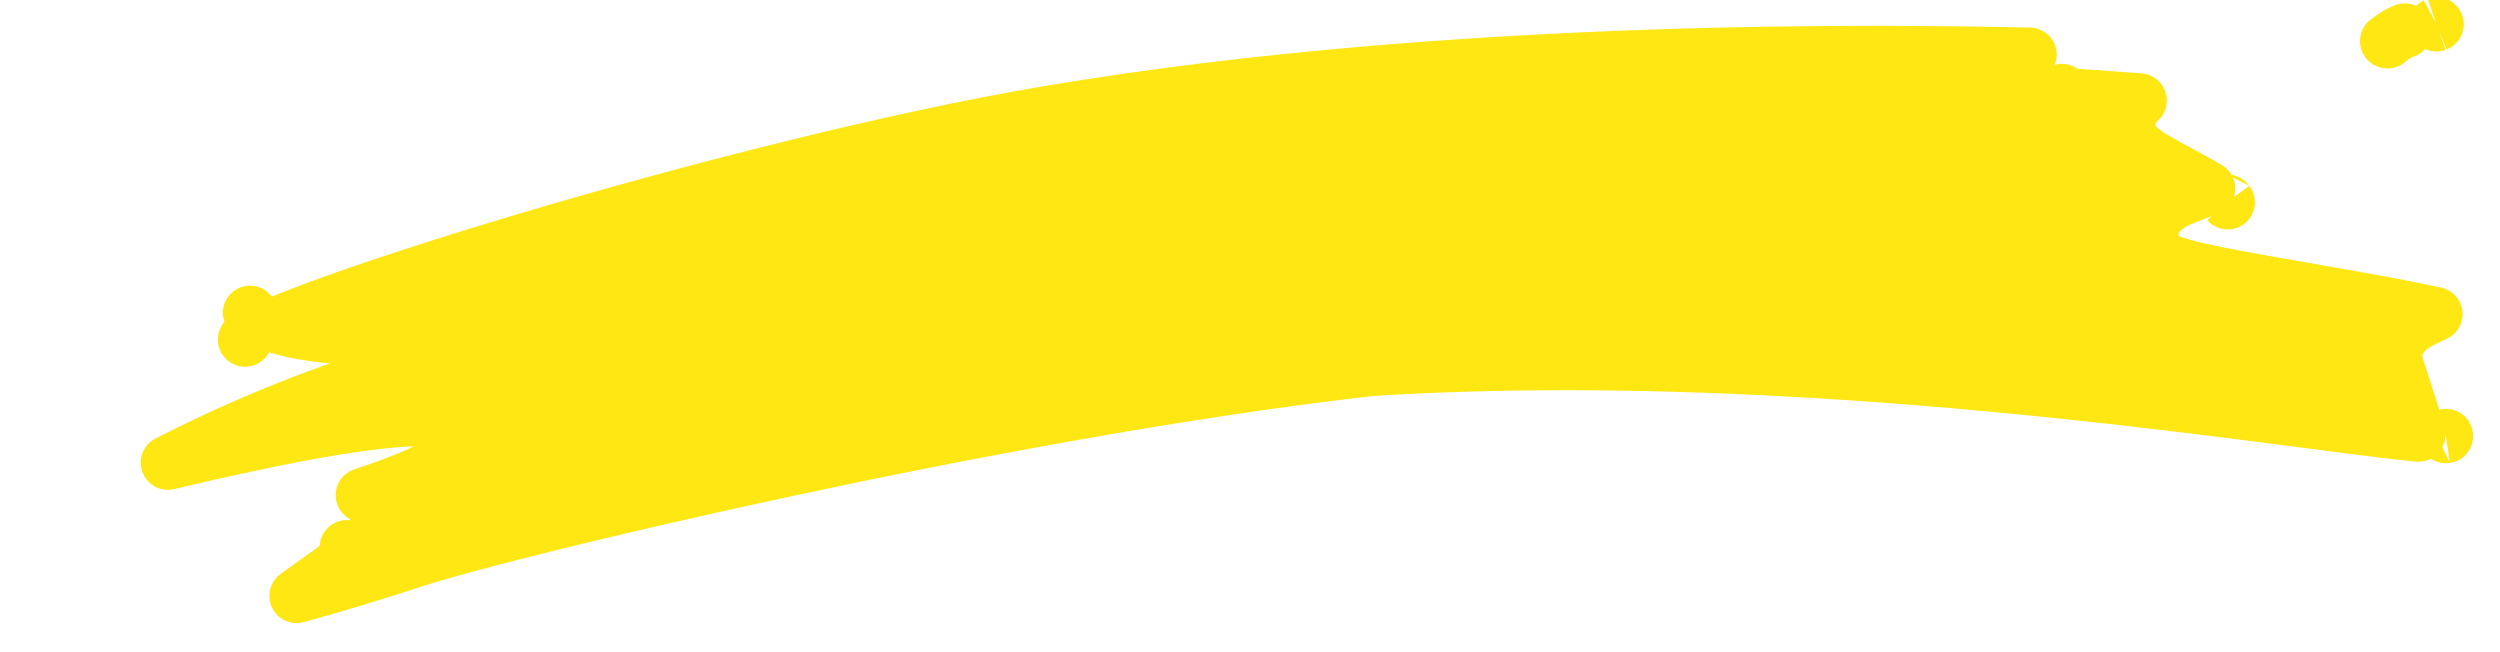 <svg width="92" height="24" viewBox="0 0 92 24" fill="none" xmlns="http://www.w3.org/2000/svg"> <path d="M12.42 14.335C12.872 14.177 13.177 13.728 13.152 13.258C13.127 12.788 12.779 12.424 12.317 12.385C11.3 12.297 10.574 12.137 10.075 11.97C10.511 11.783 11.054 11.569 11.694 11.332C13.6 10.626 16.273 9.752 19.319 8.844C25.414 7.028 32.932 5.102 38.678 4.14C53.83 1.603 70.2 1.925 74.51 2.01C74.572 2.011 74.632 2.012 74.689 2.013C74.656 2.075 74.626 2.146 74.603 2.226C74.511 2.546 74.582 2.845 74.725 3.056C74.845 3.231 74.992 3.317 75.059 3.351C75.196 3.422 75.323 3.444 75.361 3.45C75.419 3.46 75.473 3.465 75.514 3.468C76.754 3.551 77.823 3.628 78.74 3.699C78.7 3.735 78.66 3.775 78.62 3.82C78.468 3.996 78.303 4.285 78.319 4.65C78.333 5.007 78.522 5.235 78.577 5.3C78.66 5.398 78.751 5.476 78.821 5.531C78.965 5.643 79.142 5.755 79.314 5.857C79.577 6.013 79.908 6.191 80.236 6.368C80.34 6.424 80.443 6.48 80.544 6.535C80.799 6.674 81.041 6.808 81.257 6.936C81.25 6.939 81.242 6.941 81.235 6.944C81.162 6.972 81.083 7.001 81.001 7.032C80.745 7.126 80.457 7.233 80.234 7.334C80.087 7.4 79.888 7.497 79.711 7.632C79.589 7.725 79.139 8.091 79.165 8.705C79.166 8.738 79.169 8.771 79.174 8.803C79.231 9.212 79.508 9.418 79.568 9.464L79.569 9.464C79.671 9.541 79.776 9.591 79.847 9.623C79.997 9.689 80.175 9.745 80.35 9.794C80.709 9.893 81.195 9.999 81.746 10.108C82.651 10.287 83.796 10.487 84.971 10.691C85.234 10.737 85.499 10.783 85.763 10.83C87.179 11.078 88.57 11.328 89.623 11.561C89.456 11.636 89.29 11.712 89.151 11.784C89.008 11.858 88.821 11.962 88.657 12.096C88.559 12.176 88.118 12.543 88.142 13.145C88.146 13.239 88.163 13.316 88.167 13.335L88.168 13.336C88.175 13.368 88.182 13.398 88.188 13.42C88.201 13.466 88.216 13.519 88.233 13.571C88.265 13.677 88.31 13.815 88.36 13.97C88.38 14.031 88.401 14.095 88.422 14.161C88.514 14.441 88.621 14.771 88.729 15.114C88.822 15.41 88.914 15.711 88.994 15.992C88.466 15.941 87.78 15.86 86.945 15.755C86.367 15.681 85.722 15.597 85.016 15.505C83.034 15.247 80.578 14.927 77.797 14.615C70.252 13.767 60.241 12.966 50.483 13.572C50.466 13.573 50.449 13.575 50.432 13.577C36.782 15.129 18.528 19.543 15.313 20.6C13.847 21.082 12.267 21.559 10.915 21.93C11.058 21.828 11.201 21.725 11.343 21.623C11.852 21.259 12.344 20.906 12.721 20.621C12.996 20.413 13.271 20.196 13.455 20.013C13.504 19.964 13.565 19.899 13.624 19.823C13.669 19.765 13.781 19.615 13.844 19.403C13.921 19.141 13.938 18.672 13.553 18.35C13.488 18.295 13.42 18.254 13.353 18.222C14.178 17.948 15.009 17.646 15.66 17.327C16.089 17.117 16.34 16.644 16.263 16.188C16.186 15.731 15.803 15.414 15.34 15.422C13.168 15.461 9.409 16.262 6.299 16.997C6.259 17.006 6.219 17.016 6.179 17.026C7.965 16.112 10.113 15.145 12.42 14.335ZM9.202 11.512C9.203 11.512 9.207 11.516 9.213 11.526C9.205 11.516 9.202 11.512 9.202 11.512ZM9.02 12.495C9.018 12.496 9.018 12.496 9.018 12.496C9.018 12.496 9.018 12.496 9.02 12.495ZM75.88 3.351C75.88 3.351 75.88 3.351 75.881 3.351L75.88 3.351ZM90.019 16.045C90.019 16.045 90.016 16.045 90.009 16.046C90.016 16.045 90.02 16.044 90.019 16.045ZM12.774 20.139C12.772 20.139 12.769 20.139 12.764 20.139C12.769 20.139 12.773 20.139 12.777 20.139L12.774 20.139ZM81.981 7.444C81.98 7.444 81.973 7.437 81.963 7.423C81.976 7.437 81.981 7.444 81.981 7.444ZM89.658 0.894C89.663 0.892 89.666 0.891 89.666 0.891C89.666 0.891 89.664 0.892 89.658 0.894ZM88.506 1.133C88.301 1.207 88.071 1.325 87.864 1.518C87.859 1.517 87.853 1.517 87.847 1.516C87.906 1.47 87.967 1.425 88.028 1.381C88.227 1.242 88.387 1.159 88.493 1.124C88.497 1.127 88.501 1.13 88.506 1.133Z" fill="#FFE713" stroke="#FFE713" stroke-width="2" stroke-linecap="round" stroke-linejoin="round"/> </svg>
